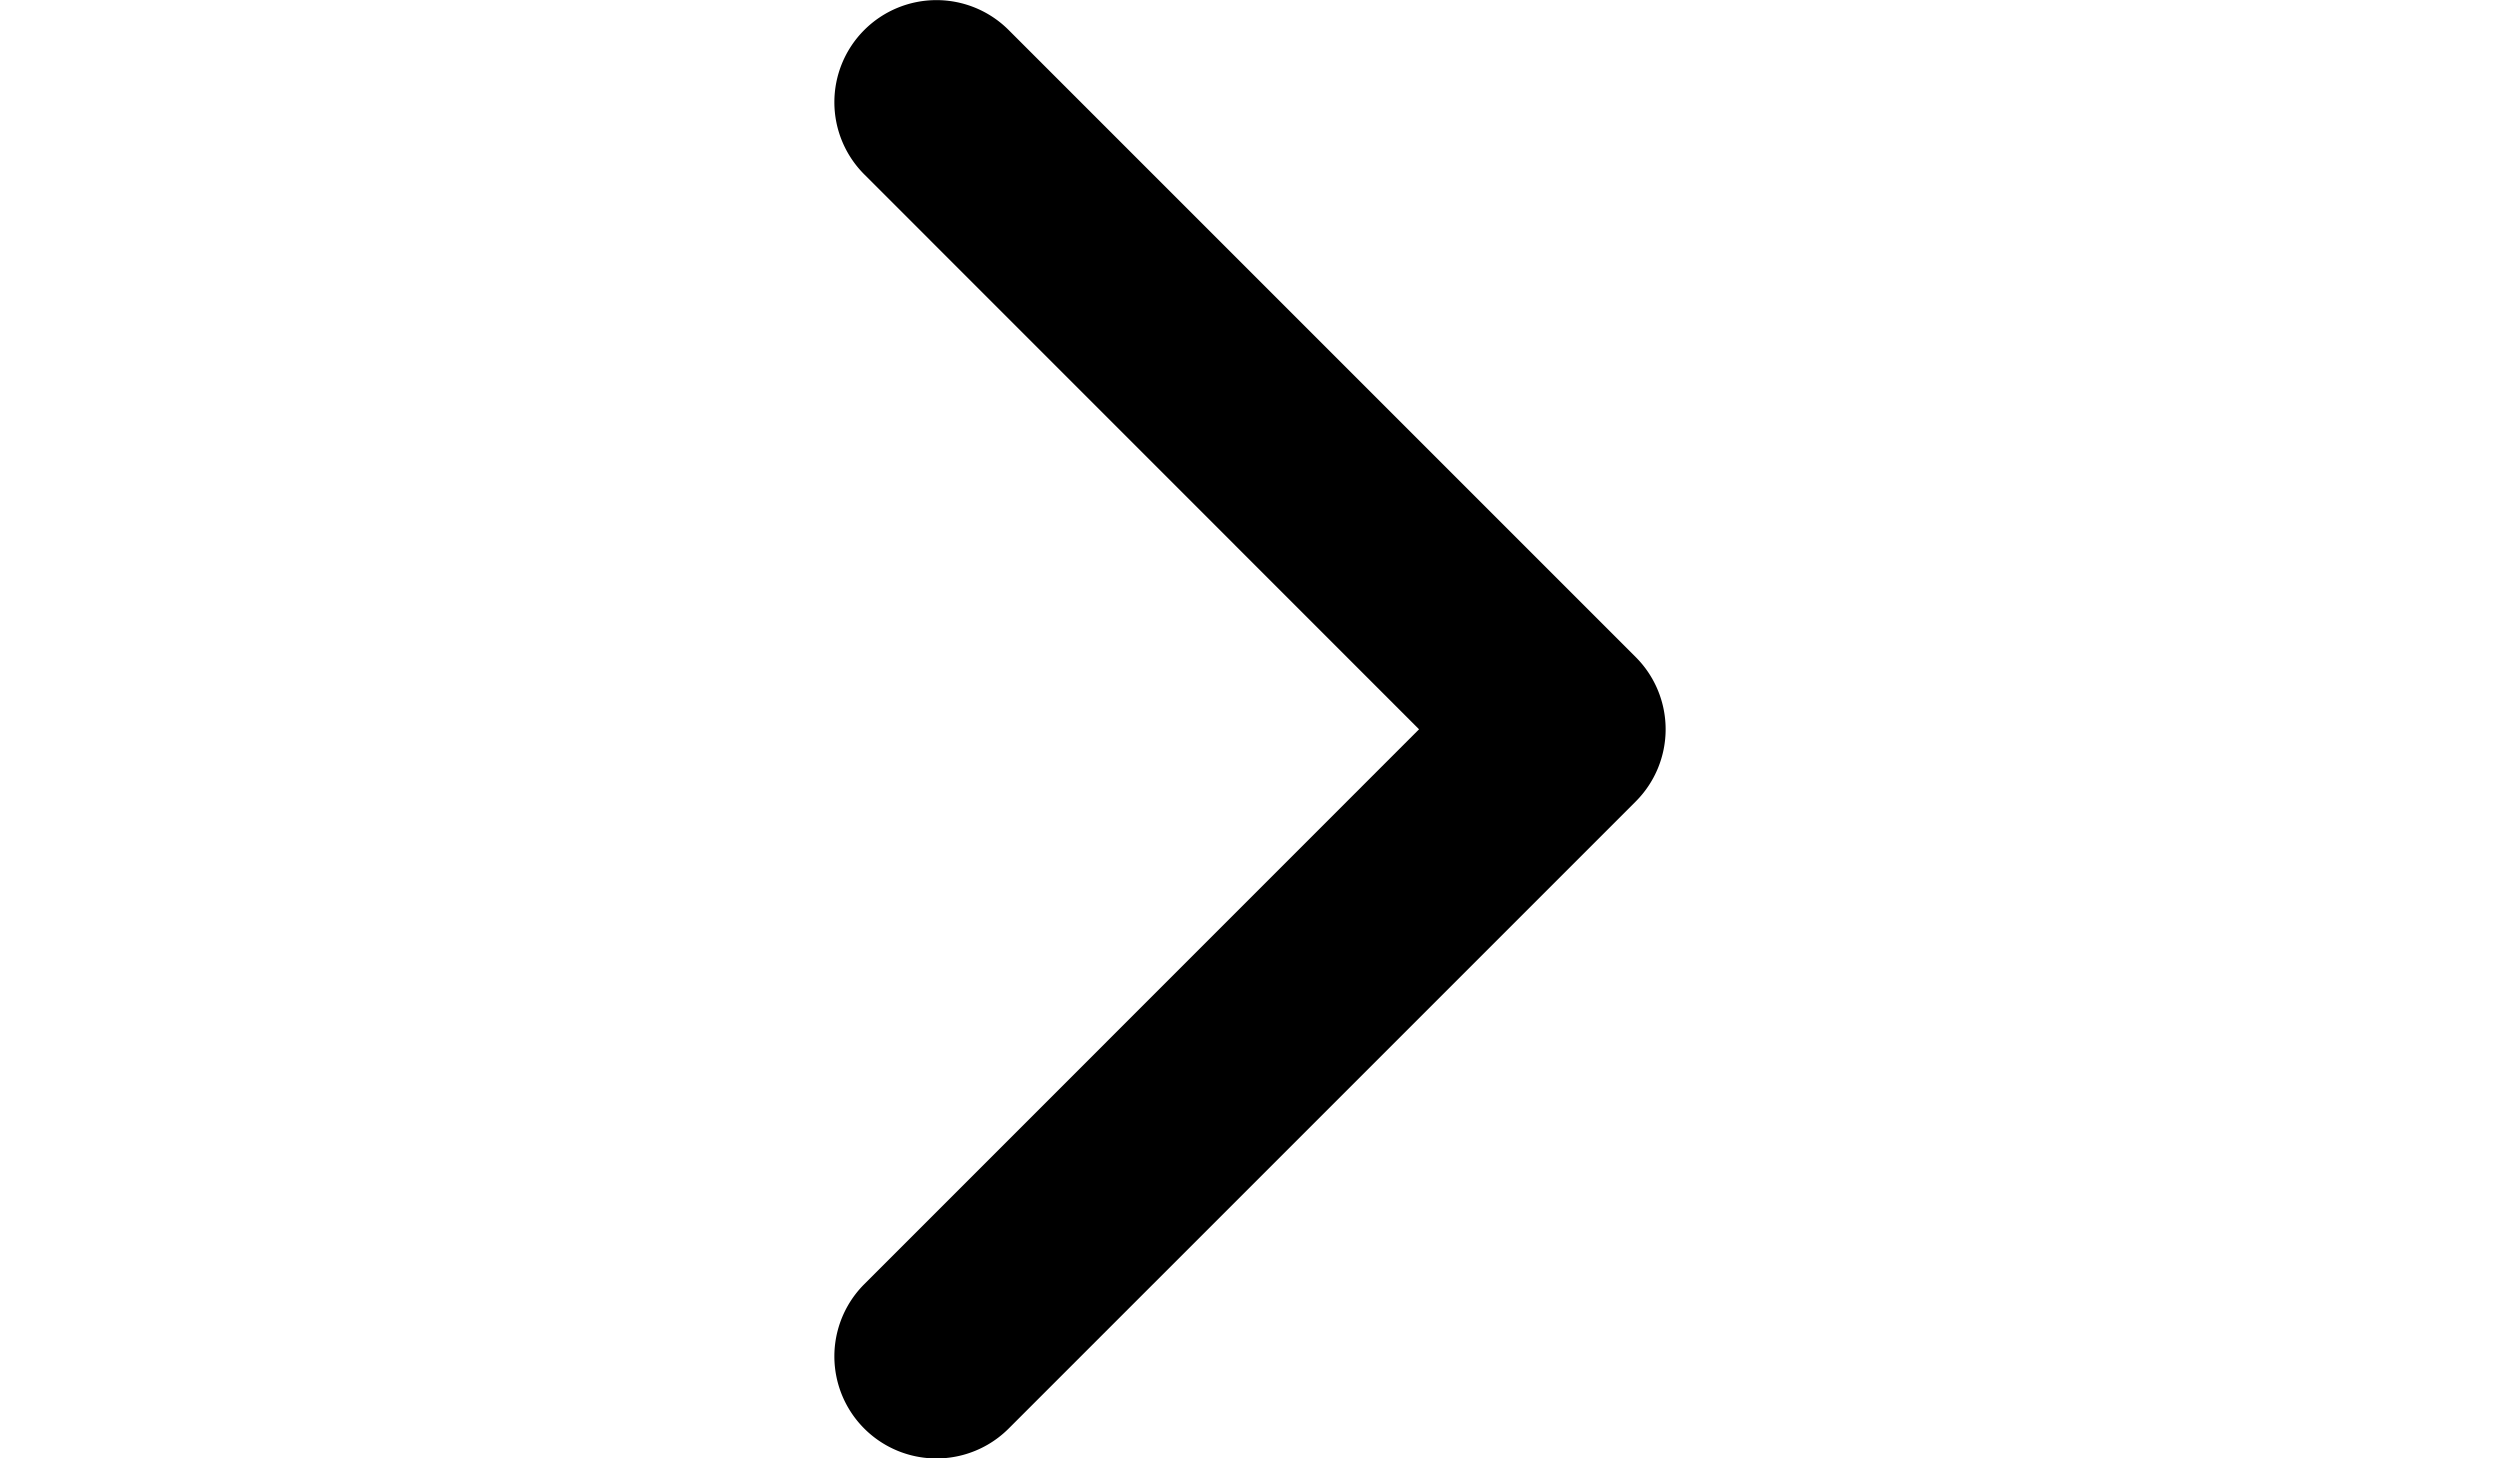 <svg xmlns="http://www.w3.org/2000/svg" width="12px" height="7px" viewBox="-6627.42 -7352 6.84 12">
  <defs>
    <style>
      .cls-1 {
        opacity: 1;
      }
    </style>
  </defs>
  <g id="arrow-point-to-right_2_" data-name="arrow-point-to-right (2)" transform="translate(-7039 -7931.441) rotate(-90)">
    <path id="Path_3" data-name="Path 3" d="M103.733,6.594l-5.16,5.16a.84.84,0,0,1-1.188-1.188L101.95,6,97.385,1.434A.84.84,0,0,1,98.573.246l5.16,5.16a.84.84,0,0,1,0,1.188Z" transform="translate(-579.442 314.441) rotate(90)"/>
  </g>
</svg>
